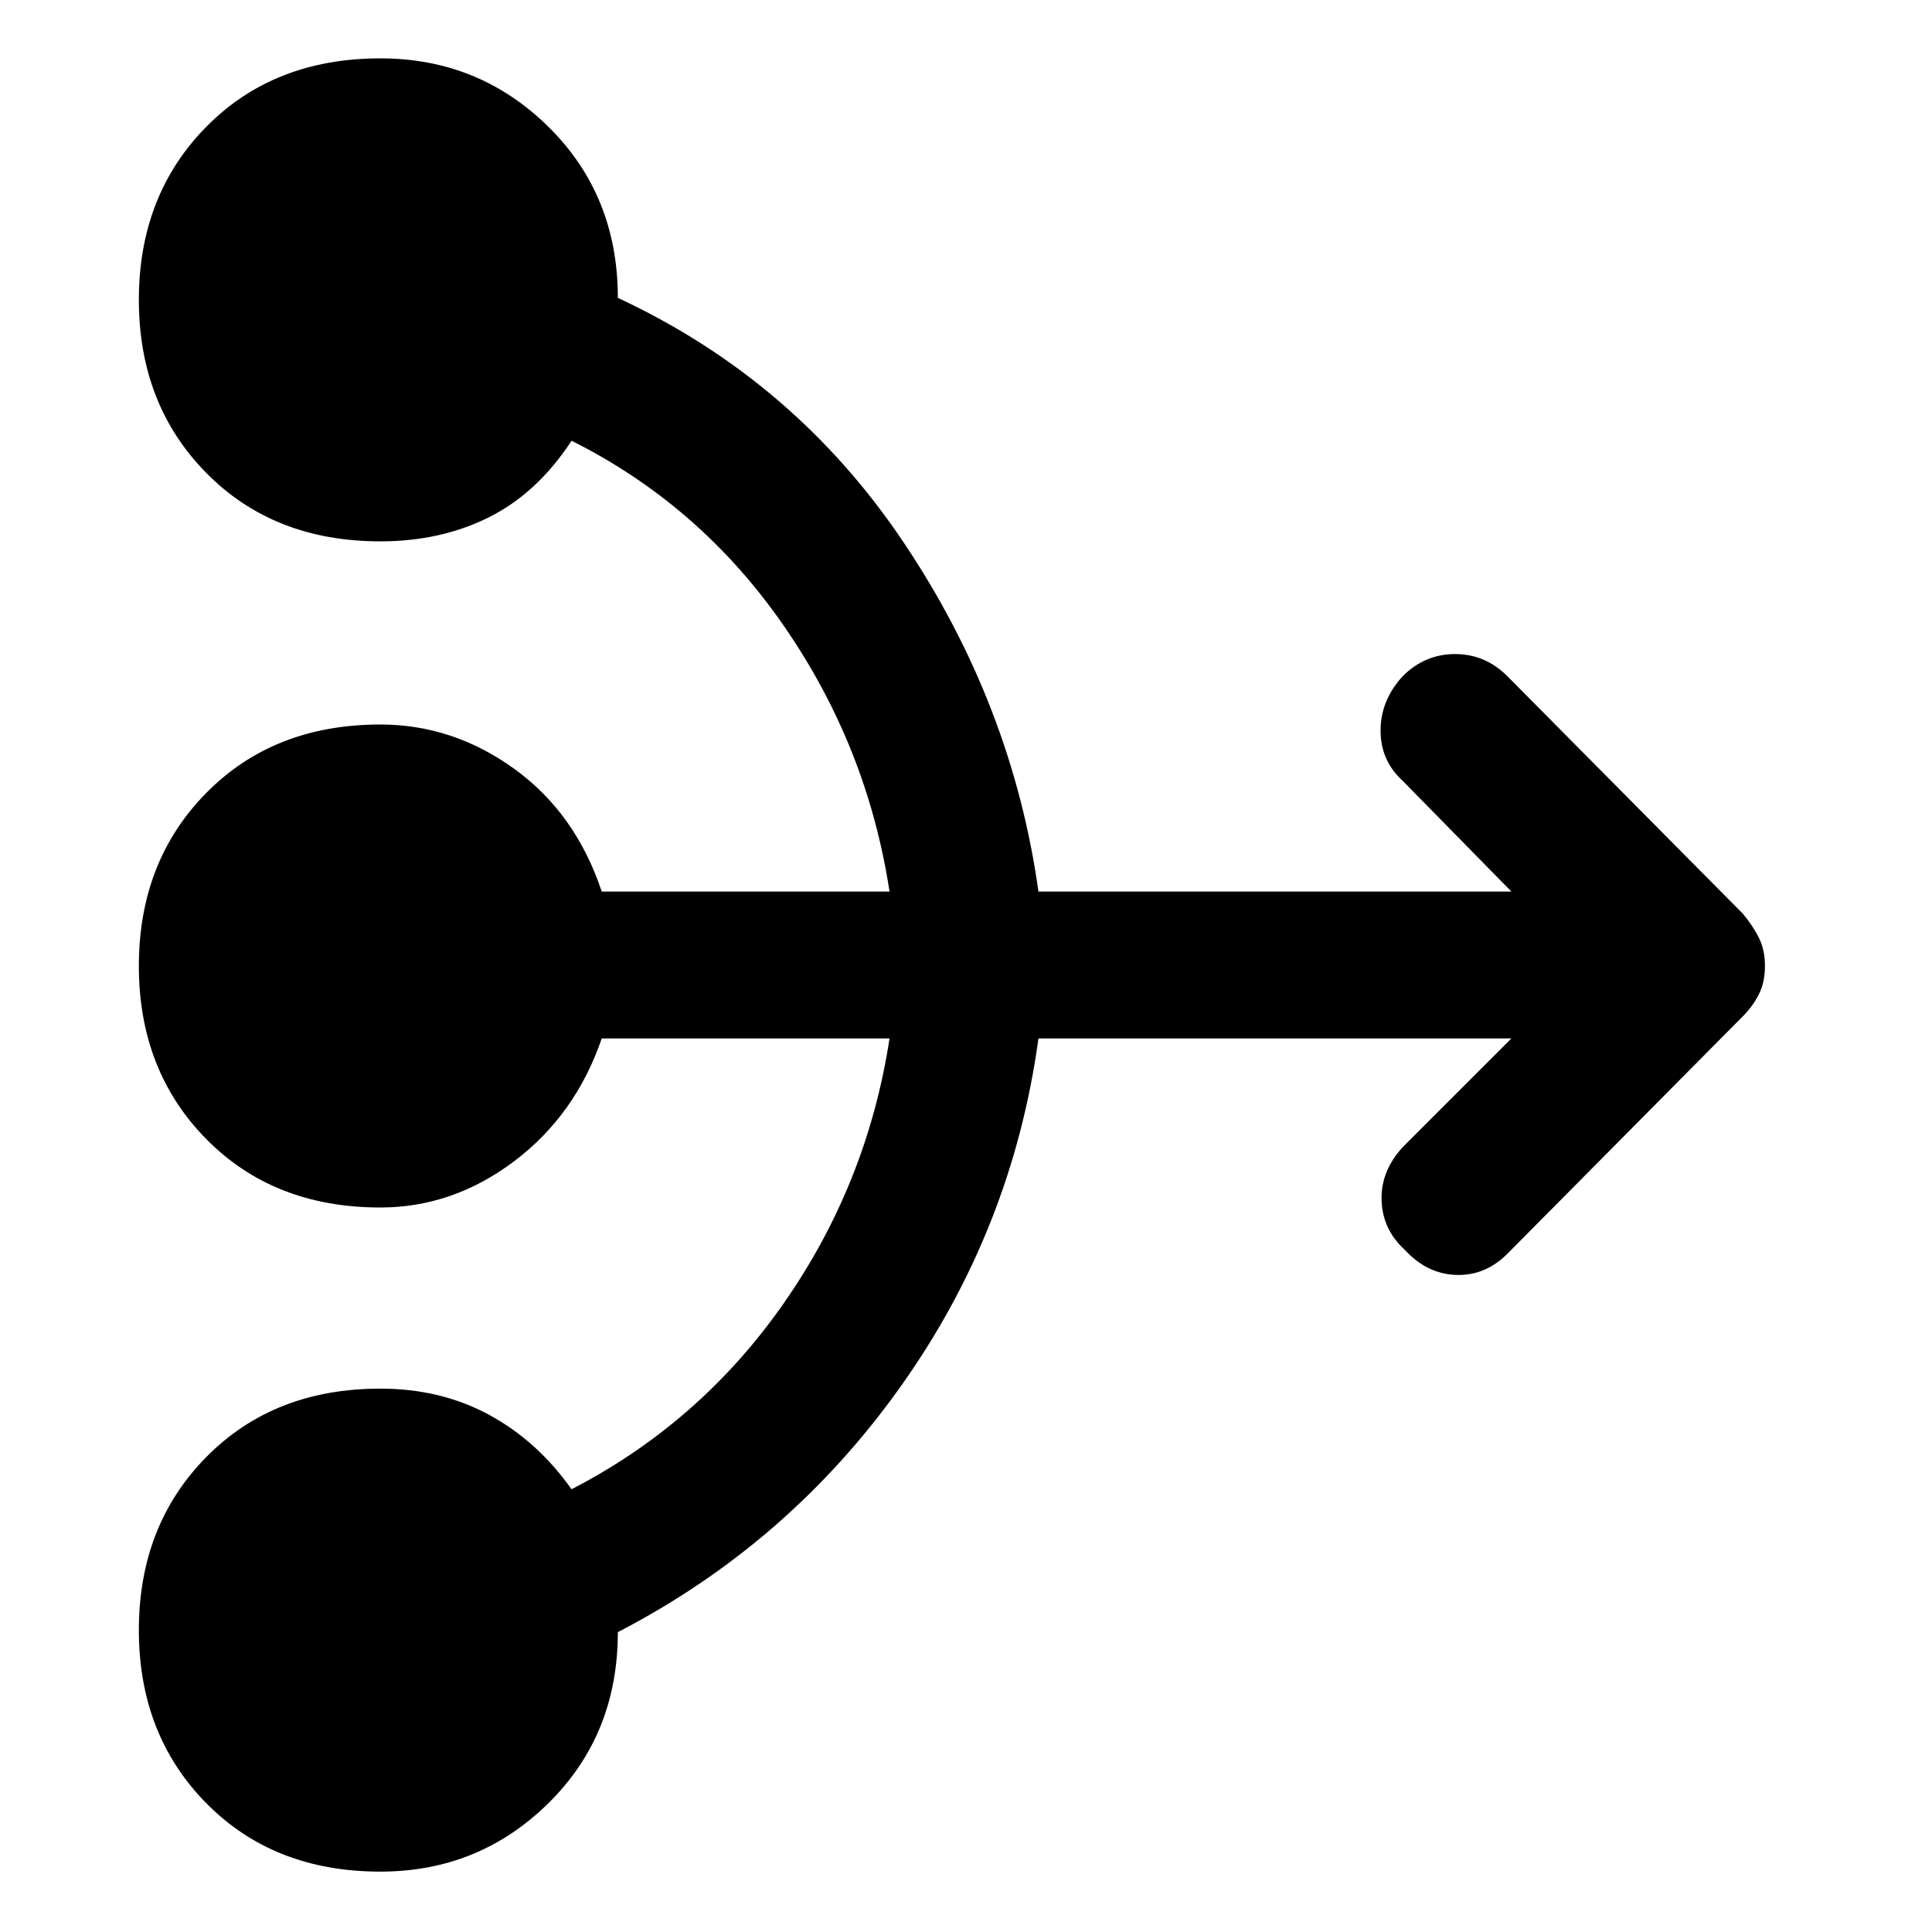 <svg xmlns="http://www.w3.org/2000/svg" height="48" viewBox="0 -960 960 960" width="48"><path d="M751-444H516q-13 95-68.5 173T307-149q0 51-34.5 85T189-30q-53 0-86.5-34T69-150q0-52 33.5-86t86.5-34q30 0 54 13t41 37q64-33 105.5-92.5T442-444H299q-13 38-43.5 61T189-360q-53 0-86.5-34T69-480q0-52 33.5-86t86.5-34q36 0 66.5 22t43.5 61h143q-11-72-52.5-132T284-741q-17 26-41 38t-54 12q-53 0-86.5-34T69-811q0-52 33.5-86t86.5-34q49 0 83.5 34t34.5 85q88 41 142 121.5T516-517h235l-54-55q-11-10-11-25t11-27q11-11 26-11t26 11l117 118q5 6 8 12t3 14q0 8-3 14t-8 11L749-337q-11 11-25.5 10.5T698-339q-11-10-11.5-24.5T697-390l54-54Z"/></svg>